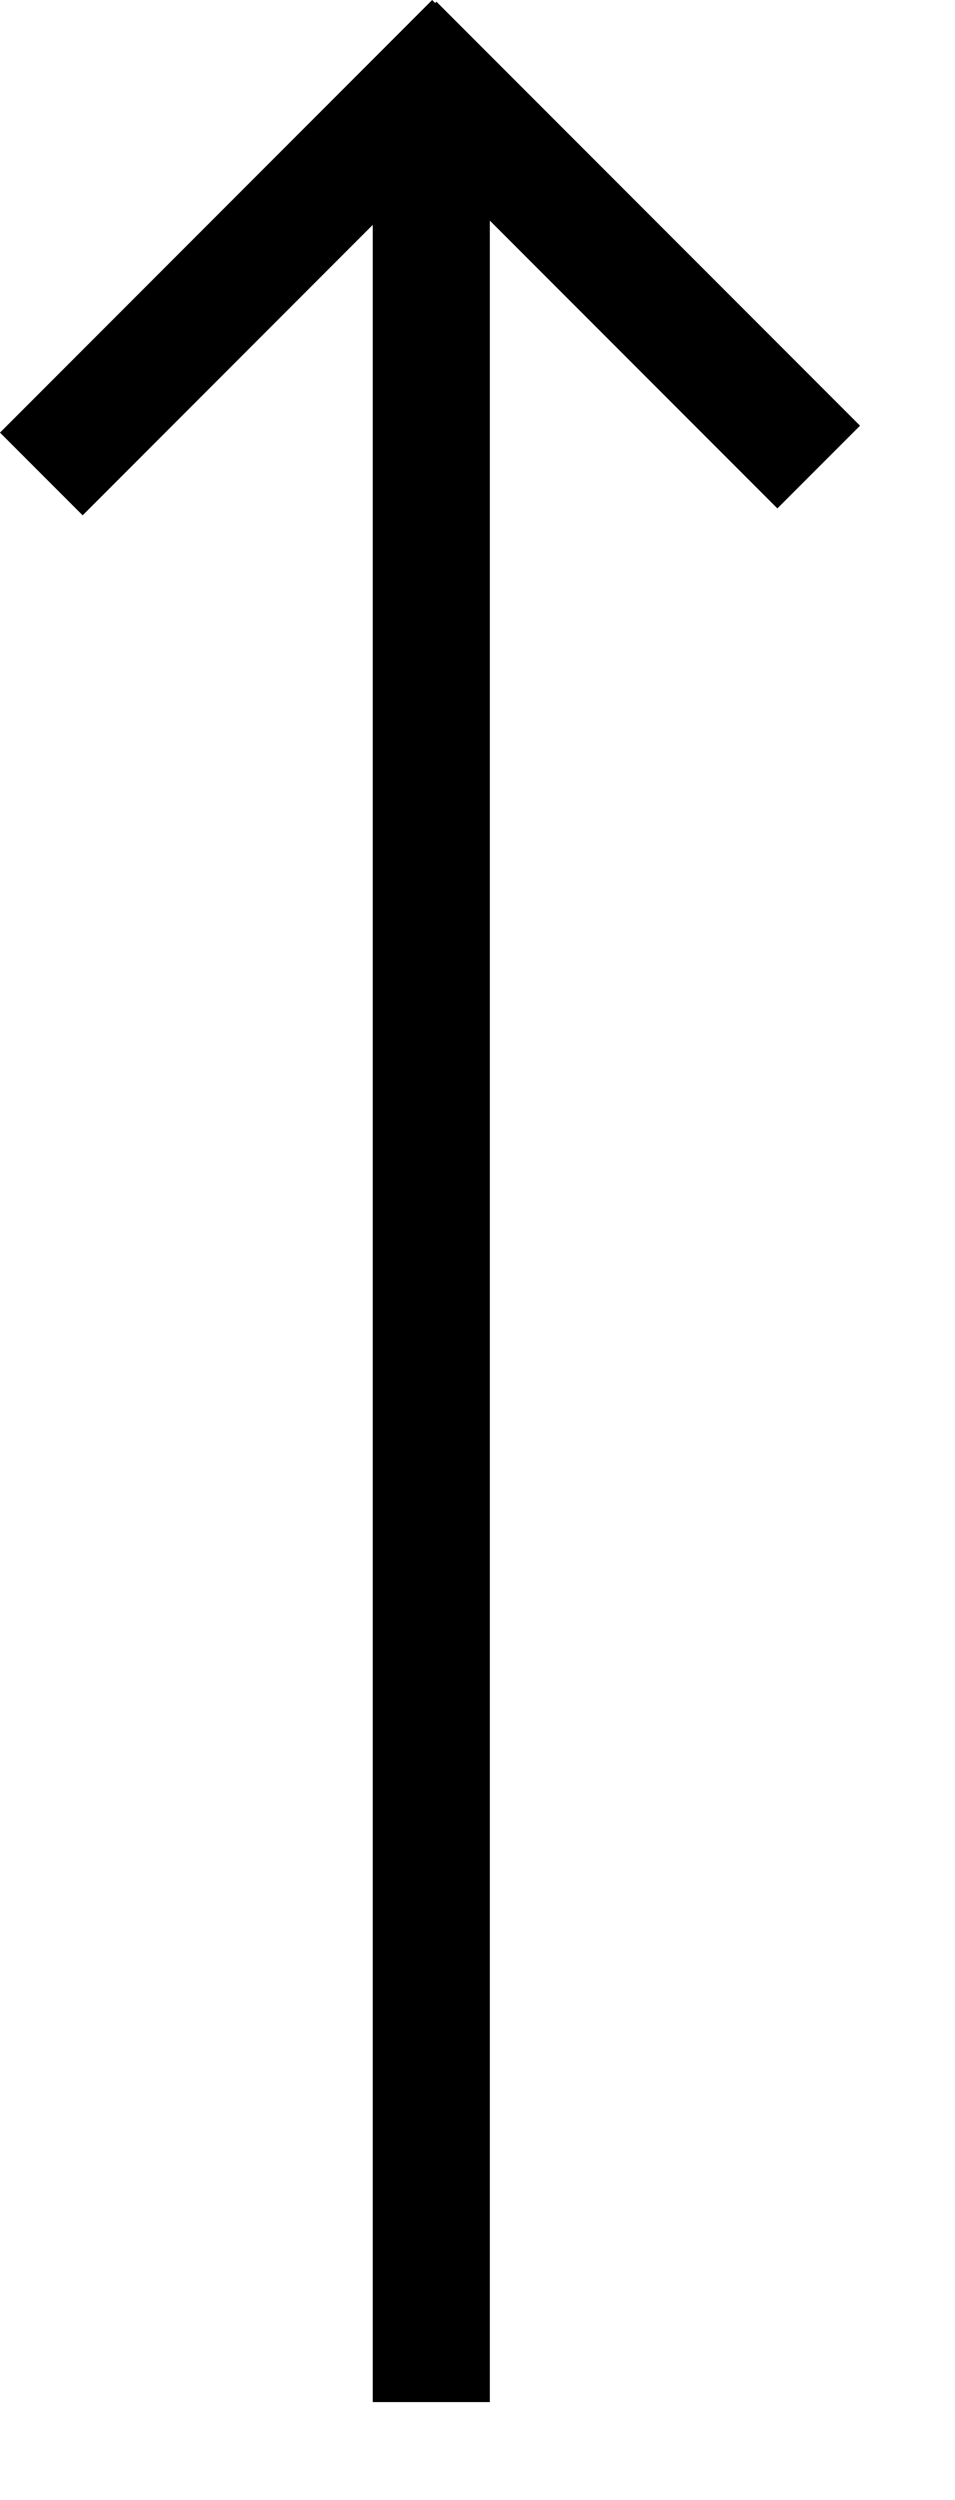 <?xml version="1.0" encoding="utf-8"?>
<!DOCTYPE svg PUBLIC "-//W3C//DTD SVG 1.1//EN" "http://www.w3.org/Graphics/SVG/1.1/DTD/svg11.dtd">
<svg width="13" height="34" xmlns:xlink="http://www.w3.org/1999/xlink" xmlns:xml="http://www.w3.org/XML/1998/namespace" version="1.1" xmlns="http://www.w3.org/2000/svg">
  <g transform="translate(6.5, 17)" id="ToCenterGroup">
    <g transform="translate(0, 0)" id="TranslateGroup">
      <g transform="scale(1)" id="ScaleGroup">
        <g transform="scale(1)" id="InversionGroup">
          <g transform="rotate(0, 0, 0)" id="RotateGroup">
            <g transform="translate(-6.5, -17)" id="ToOriginGroup">
              <rect x="0" y="0" width="13" height="34" id="RawSize" style="fill:none;" />
              <polygon points="11.707,5.789 5.941,0.023 5.924,0.041 5.883,0 0,5.883 1.125,7.008 5.074,3.058 5.074,32.666 6.668,32.666 6.668,3 10.582,6.914" />
            </g>
          </g>
        </g>
      </g>
    </g>
  </g>
</svg>
